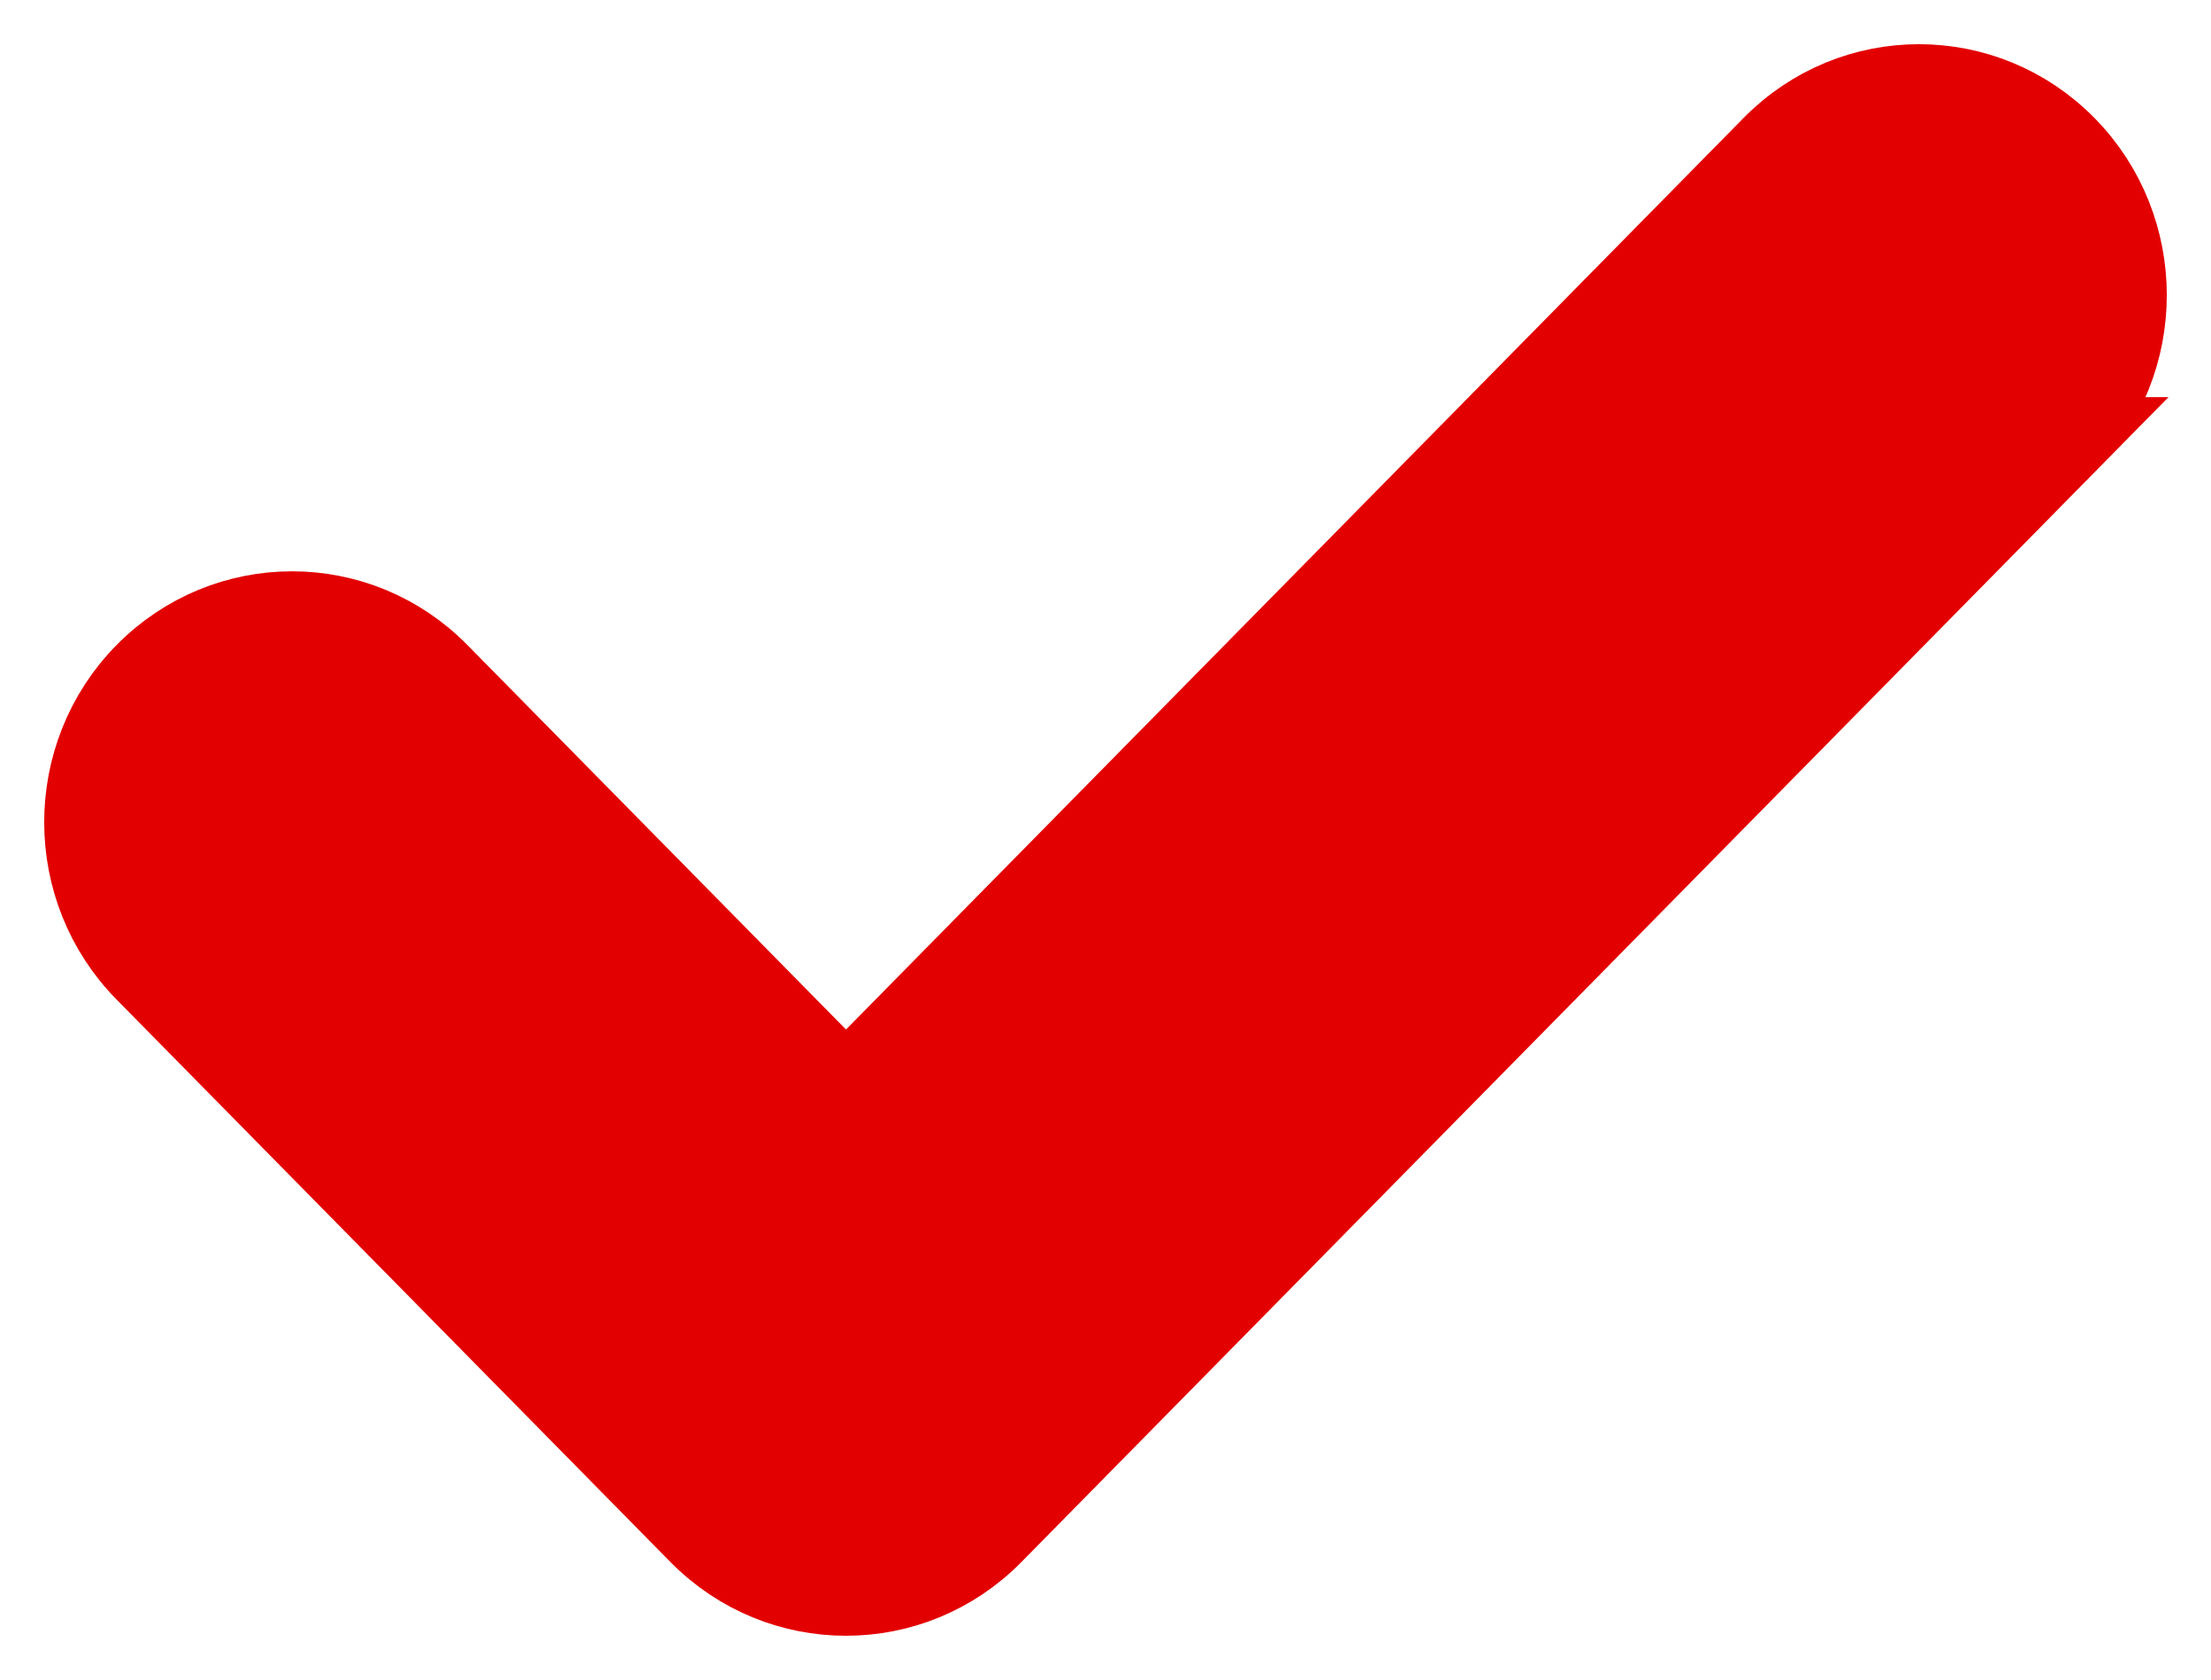 <svg xmlns="http://www.w3.org/2000/svg" width="25" height="19" viewBox="0 0 25 19">
    <g fill="none" fill-rule="evenodd">
        <g fill="#E30000" fill-rule="nonzero" stroke="#E30000">
            <path d="M340.326 269.991l-12.133 12.324c-.899.913-2.356.913-3.256 0l-6.263-6.362c-.899-.913-.899-2.394 0-3.307.9-.913 2.357-.913 3.255 0l4.637 4.71 10.505-10.671c.899-.914 2.356-.913 3.255 0s.899 2.393 0 3.306z" transform="translate(-317, -265)"/>
        </g>
    </g>
</svg>
